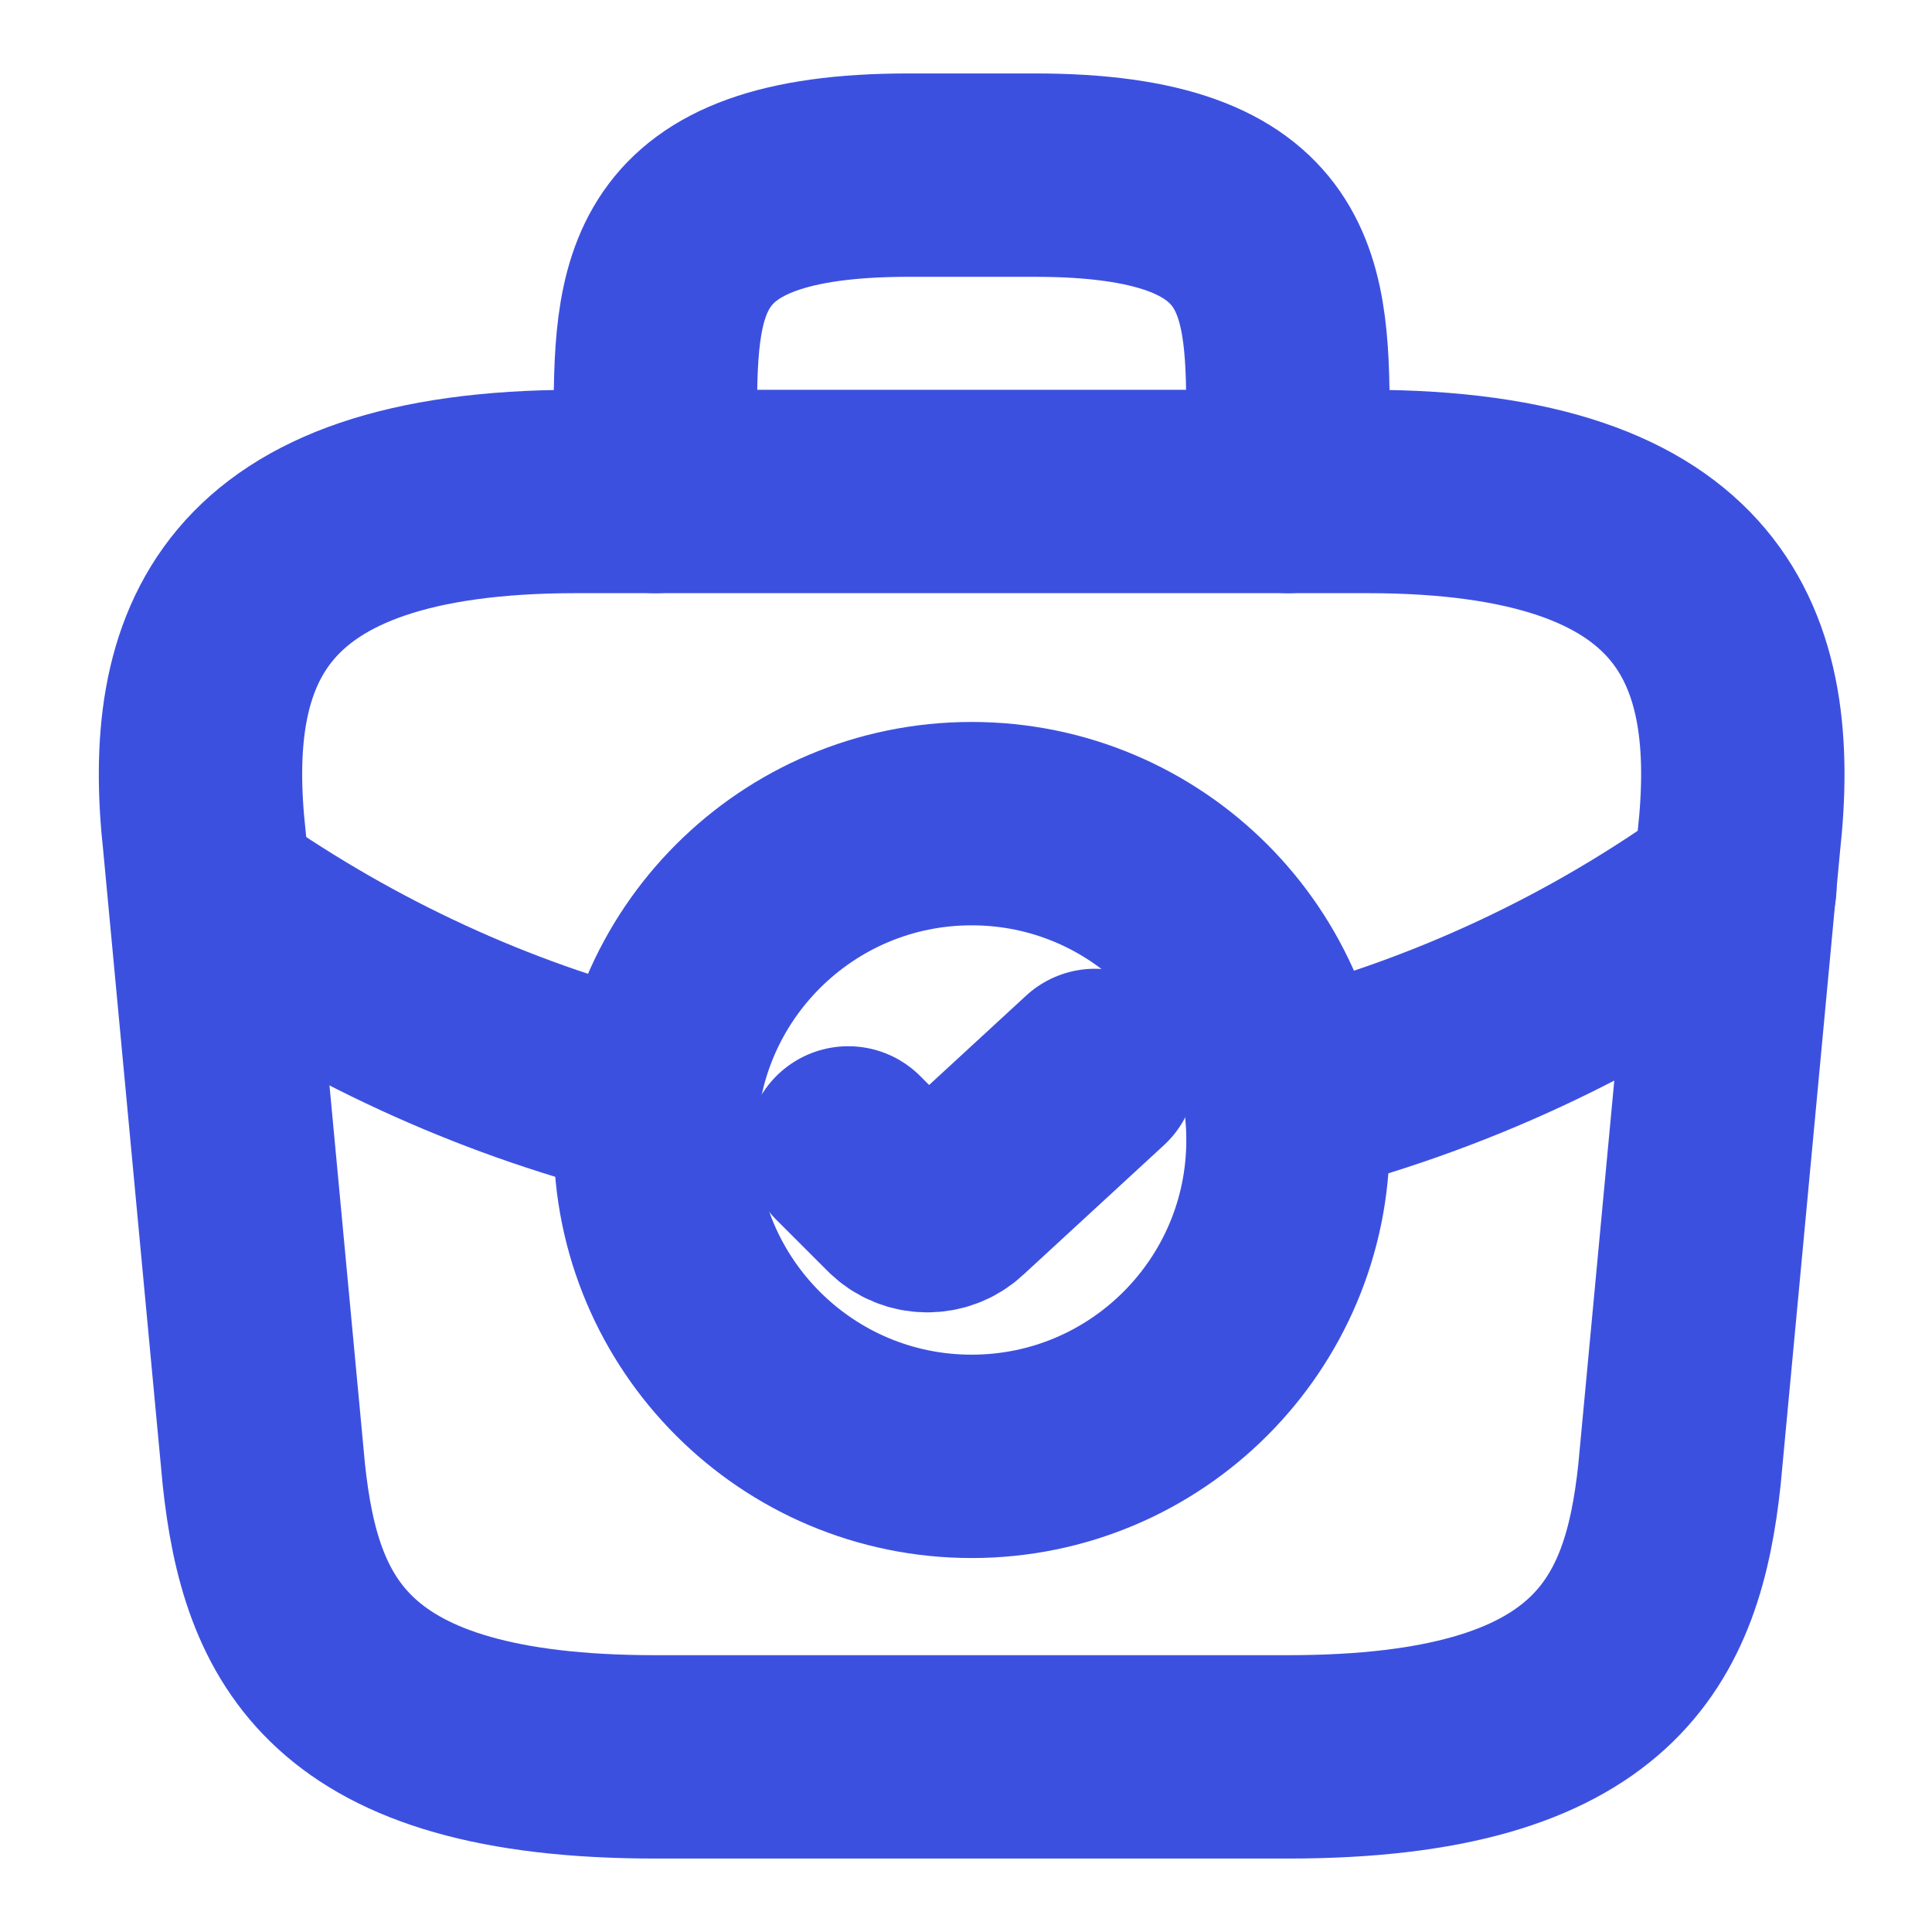 <svg width="57" height="57" viewBox="0 0 57 57" fill="none" xmlns="http://www.w3.org/2000/svg">
<path d="M28.667 42.967C33.822 42.967 38 38.788 38 33.634C38 28.479 33.822 24.3 28.667 24.3C23.512 24.3 19.334 28.479 19.334 33.634C19.334 38.788 23.512 42.967 28.667 42.967Z" stroke="#3C50E0" stroke-width="6" stroke-miterlimit="10" stroke-linecap="round" stroke-linejoin="round"/>
<path d="M25.026 33.867L26.543 35.384C26.986 35.827 27.71 35.827 28.153 35.407L32.306 31.581" stroke="#3C50E0" stroke-width="6" stroke-linecap="round" stroke-linejoin="round"/>
<path d="M19.334 51.833H38C47.38 51.833 49.06 48.077 49.55 43.503L51.3 24.837C51.93 19.143 50.297 14.5 40.334 14.5H17C7.037 14.5 5.404 19.143 6.034 24.837L7.784 43.503C8.274 48.077 9.954 51.833 19.334 51.833Z" stroke="#3C50E0" stroke-width="6" stroke-miterlimit="10" stroke-linecap="round" stroke-linejoin="round"/>
<path d="M19.334 14.5V12.633C19.334 8.503 19.334 5.167 26.8 5.167H30.534C38 5.167 38 8.503 38 12.633V14.5" stroke="#3C50E0" stroke-width="6" stroke-miterlimit="10" stroke-linecap="round" stroke-linejoin="round"/>
<path d="M51.184 26.167C47.147 29.107 42.667 31.16 38.024 32.327" stroke="#3C50E0" stroke-width="6" stroke-miterlimit="10" stroke-linecap="round" stroke-linejoin="round"/>
<path d="M6.779 26.796C10.676 29.456 14.923 31.346 19.333 32.419" stroke="#3C50E0" stroke-width="6" stroke-miterlimit="10" stroke-linecap="round" stroke-linejoin="round"/>
</svg>
